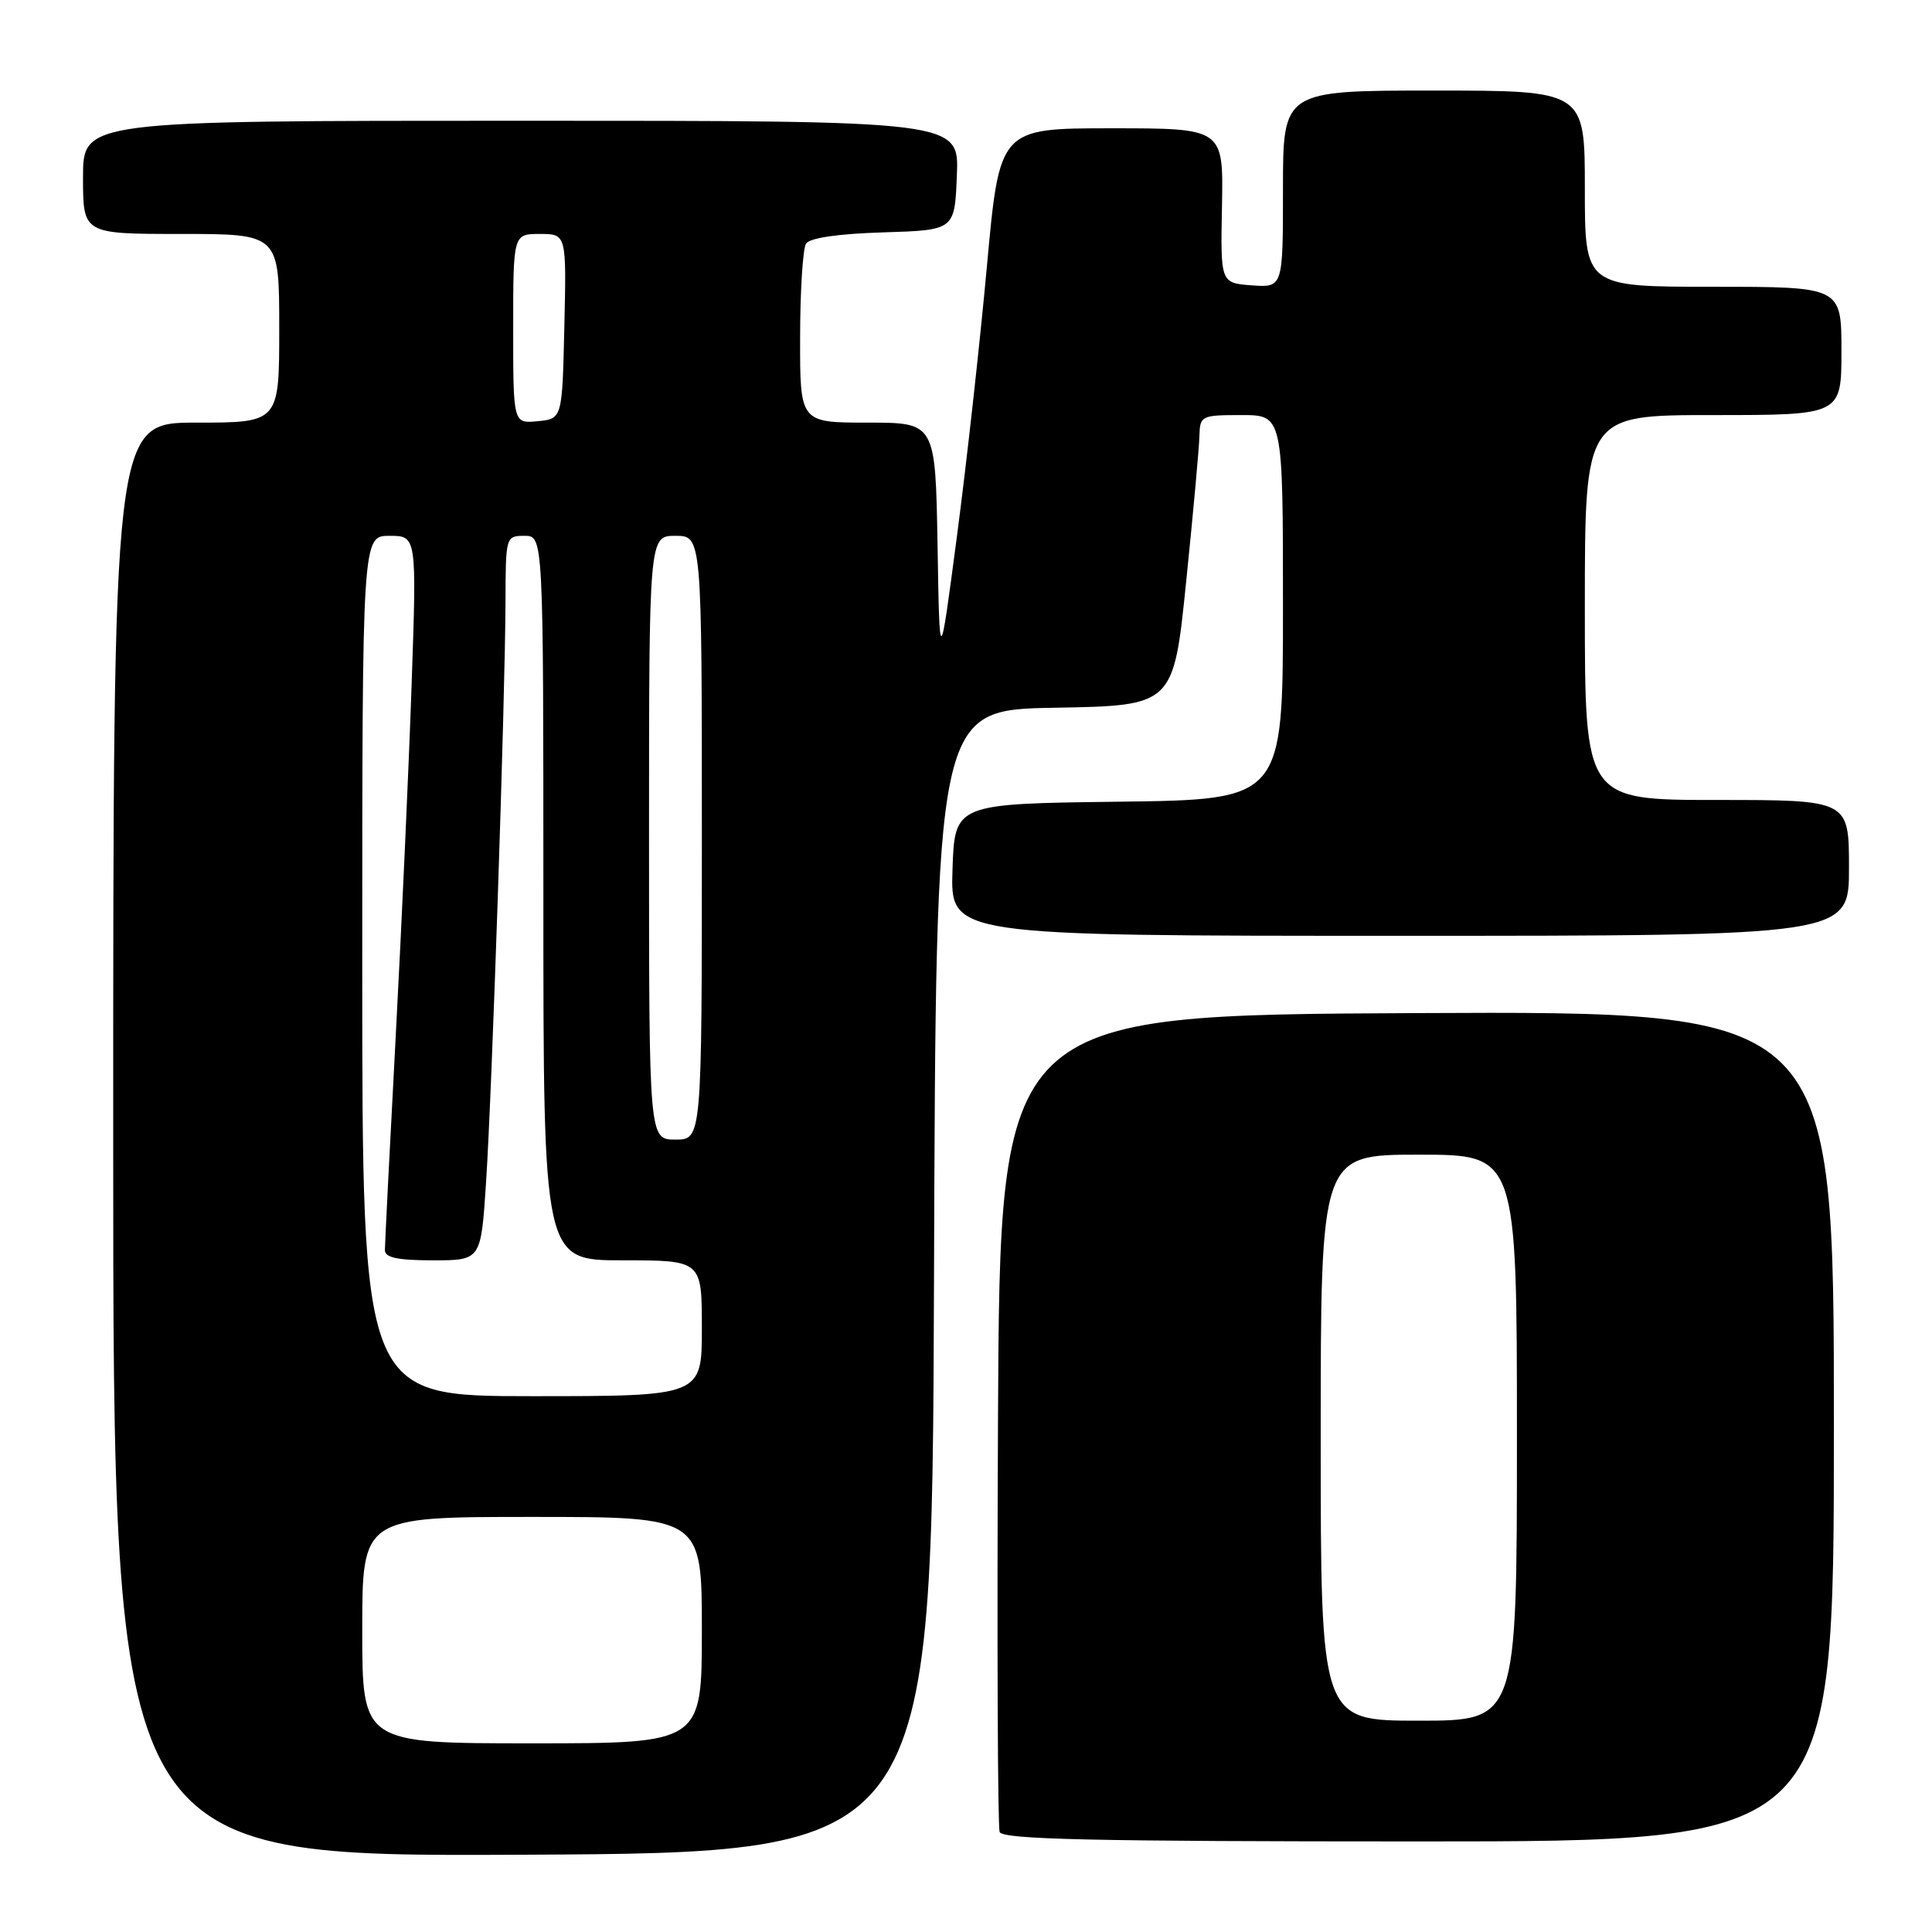 <?xml version="1.0" encoding="UTF-8" standalone="no"?>
<!DOCTYPE svg PUBLIC "-//W3C//DTD SVG 1.1//EN" "http://www.w3.org/Graphics/SVG/1.1/DTD/svg11.dtd" >
<svg xmlns="http://www.w3.org/2000/svg" xmlns:xlink="http://www.w3.org/1999/xlink" version="1.1" viewBox="0 0 256 256">
 <g >
 <path fill="currentColor"
d=" M 123.76 169.78 C 124.01 94.05 124.01 94.05 139.76 93.78 C 155.50 93.50 155.50 93.50 157.18 77.00 C 158.11 67.92 158.90 59.26 158.93 57.75 C 159.00 55.09 159.18 55.00 164.50 55.00 C 170.00 55.00 170.00 55.00 170.00 80.48 C 170.00 105.96 170.00 105.96 148.25 106.23 C 126.50 106.50 126.50 106.50 126.21 115.25 C 125.92 124.00 125.92 124.00 185.46 124.00 C 245.00 124.00 245.00 124.00 245.00 115.00 C 245.00 106.00 245.00 106.00 227.50 106.00 C 210.00 106.00 210.00 106.00 210.00 80.50 C 210.00 55.00 210.00 55.00 227.00 55.00 C 244.00 55.00 244.00 55.00 244.00 46.50 C 244.00 38.00 244.00 38.00 227.00 38.00 C 210.00 38.00 210.00 38.00 210.00 25.00 C 210.00 12.00 210.00 12.00 190.00 12.00 C 170.00 12.00 170.00 12.00 170.00 25.06 C 170.00 38.11 170.00 38.11 165.86 37.81 C 161.72 37.50 161.72 37.50 161.92 27.25 C 162.11 17.00 162.11 17.00 147.28 17.00 C 132.44 17.00 132.44 17.00 130.77 35.30 C 129.85 45.37 128.07 61.45 126.80 71.05 C 124.50 88.50 124.50 88.50 124.23 72.25 C 123.95 56.00 123.95 56.00 114.98 56.00 C 106.00 56.00 106.00 56.00 106.02 44.75 C 106.02 38.56 106.38 32.96 106.80 32.29 C 107.29 31.52 111.01 30.98 117.03 30.79 C 126.50 30.50 126.50 30.50 126.79 23.25 C 127.09 16.00 127.09 16.00 69.04 16.00 C 11.00 16.00 11.00 16.00 11.00 23.50 C 11.00 31.00 11.00 31.00 24.00 31.00 C 37.00 31.00 37.00 31.00 37.00 43.50 C 37.00 56.00 37.00 56.00 26.00 56.00 C 15.00 56.00 15.00 56.00 15.00 151.01 C 15.00 246.02 15.00 246.02 69.25 245.76 C 123.50 245.50 123.50 245.50 123.76 169.78 Z  M 243.00 188.99 C 243.00 133.98 243.00 133.98 187.75 134.24 C 132.50 134.50 132.50 134.50 132.24 188.00 C 132.10 217.43 132.20 242.06 132.46 242.75 C 132.83 243.73 144.87 244.00 187.97 244.00 C 243.00 244.00 243.00 244.00 243.00 188.99 Z  M 48.00 216.00 C 48.00 201.00 48.00 201.00 70.50 201.00 C 93.00 201.00 93.00 201.00 93.00 216.00 C 93.00 231.00 93.00 231.00 70.50 231.00 C 48.00 231.00 48.00 231.00 48.00 216.00 Z  M 48.00 128.00 C 48.00 71.00 48.00 71.00 51.61 71.00 C 55.22 71.00 55.22 71.00 54.54 90.75 C 54.17 101.61 53.22 122.61 52.43 137.40 C 51.64 152.20 51.00 164.91 51.00 165.65 C 51.00 166.64 52.69 167.00 57.36 167.00 C 63.73 167.00 63.73 167.00 64.40 156.75 C 65.19 144.83 66.94 92.54 66.98 79.75 C 67.00 71.09 67.03 71.00 69.50 71.00 C 72.00 71.00 72.00 71.00 72.00 119.00 C 72.00 167.00 72.00 167.00 82.50 167.00 C 93.00 167.00 93.00 167.00 93.00 176.00 C 93.00 185.00 93.00 185.00 70.50 185.00 C 48.00 185.00 48.00 185.00 48.00 128.00 Z  M 86.00 111.00 C 86.00 71.00 86.00 71.00 89.50 71.00 C 93.00 71.00 93.00 71.00 93.00 111.00 C 93.00 151.00 93.00 151.00 89.50 151.00 C 86.00 151.00 86.00 151.00 86.00 111.00 Z  M 68.00 43.56 C 68.00 31.00 68.00 31.00 71.53 31.00 C 75.06 31.00 75.06 31.00 74.78 43.25 C 74.50 55.50 74.50 55.50 71.25 55.81 C 68.00 56.13 68.00 56.13 68.00 43.56 Z  M 175.00 190.50 C 175.00 153.00 175.00 153.00 188.00 153.00 C 201.00 153.00 201.00 153.00 201.00 190.50 C 201.00 228.00 201.00 228.00 188.00 228.00 C 175.00 228.00 175.00 228.00 175.00 190.50 Z "/>
</g>
</svg>
